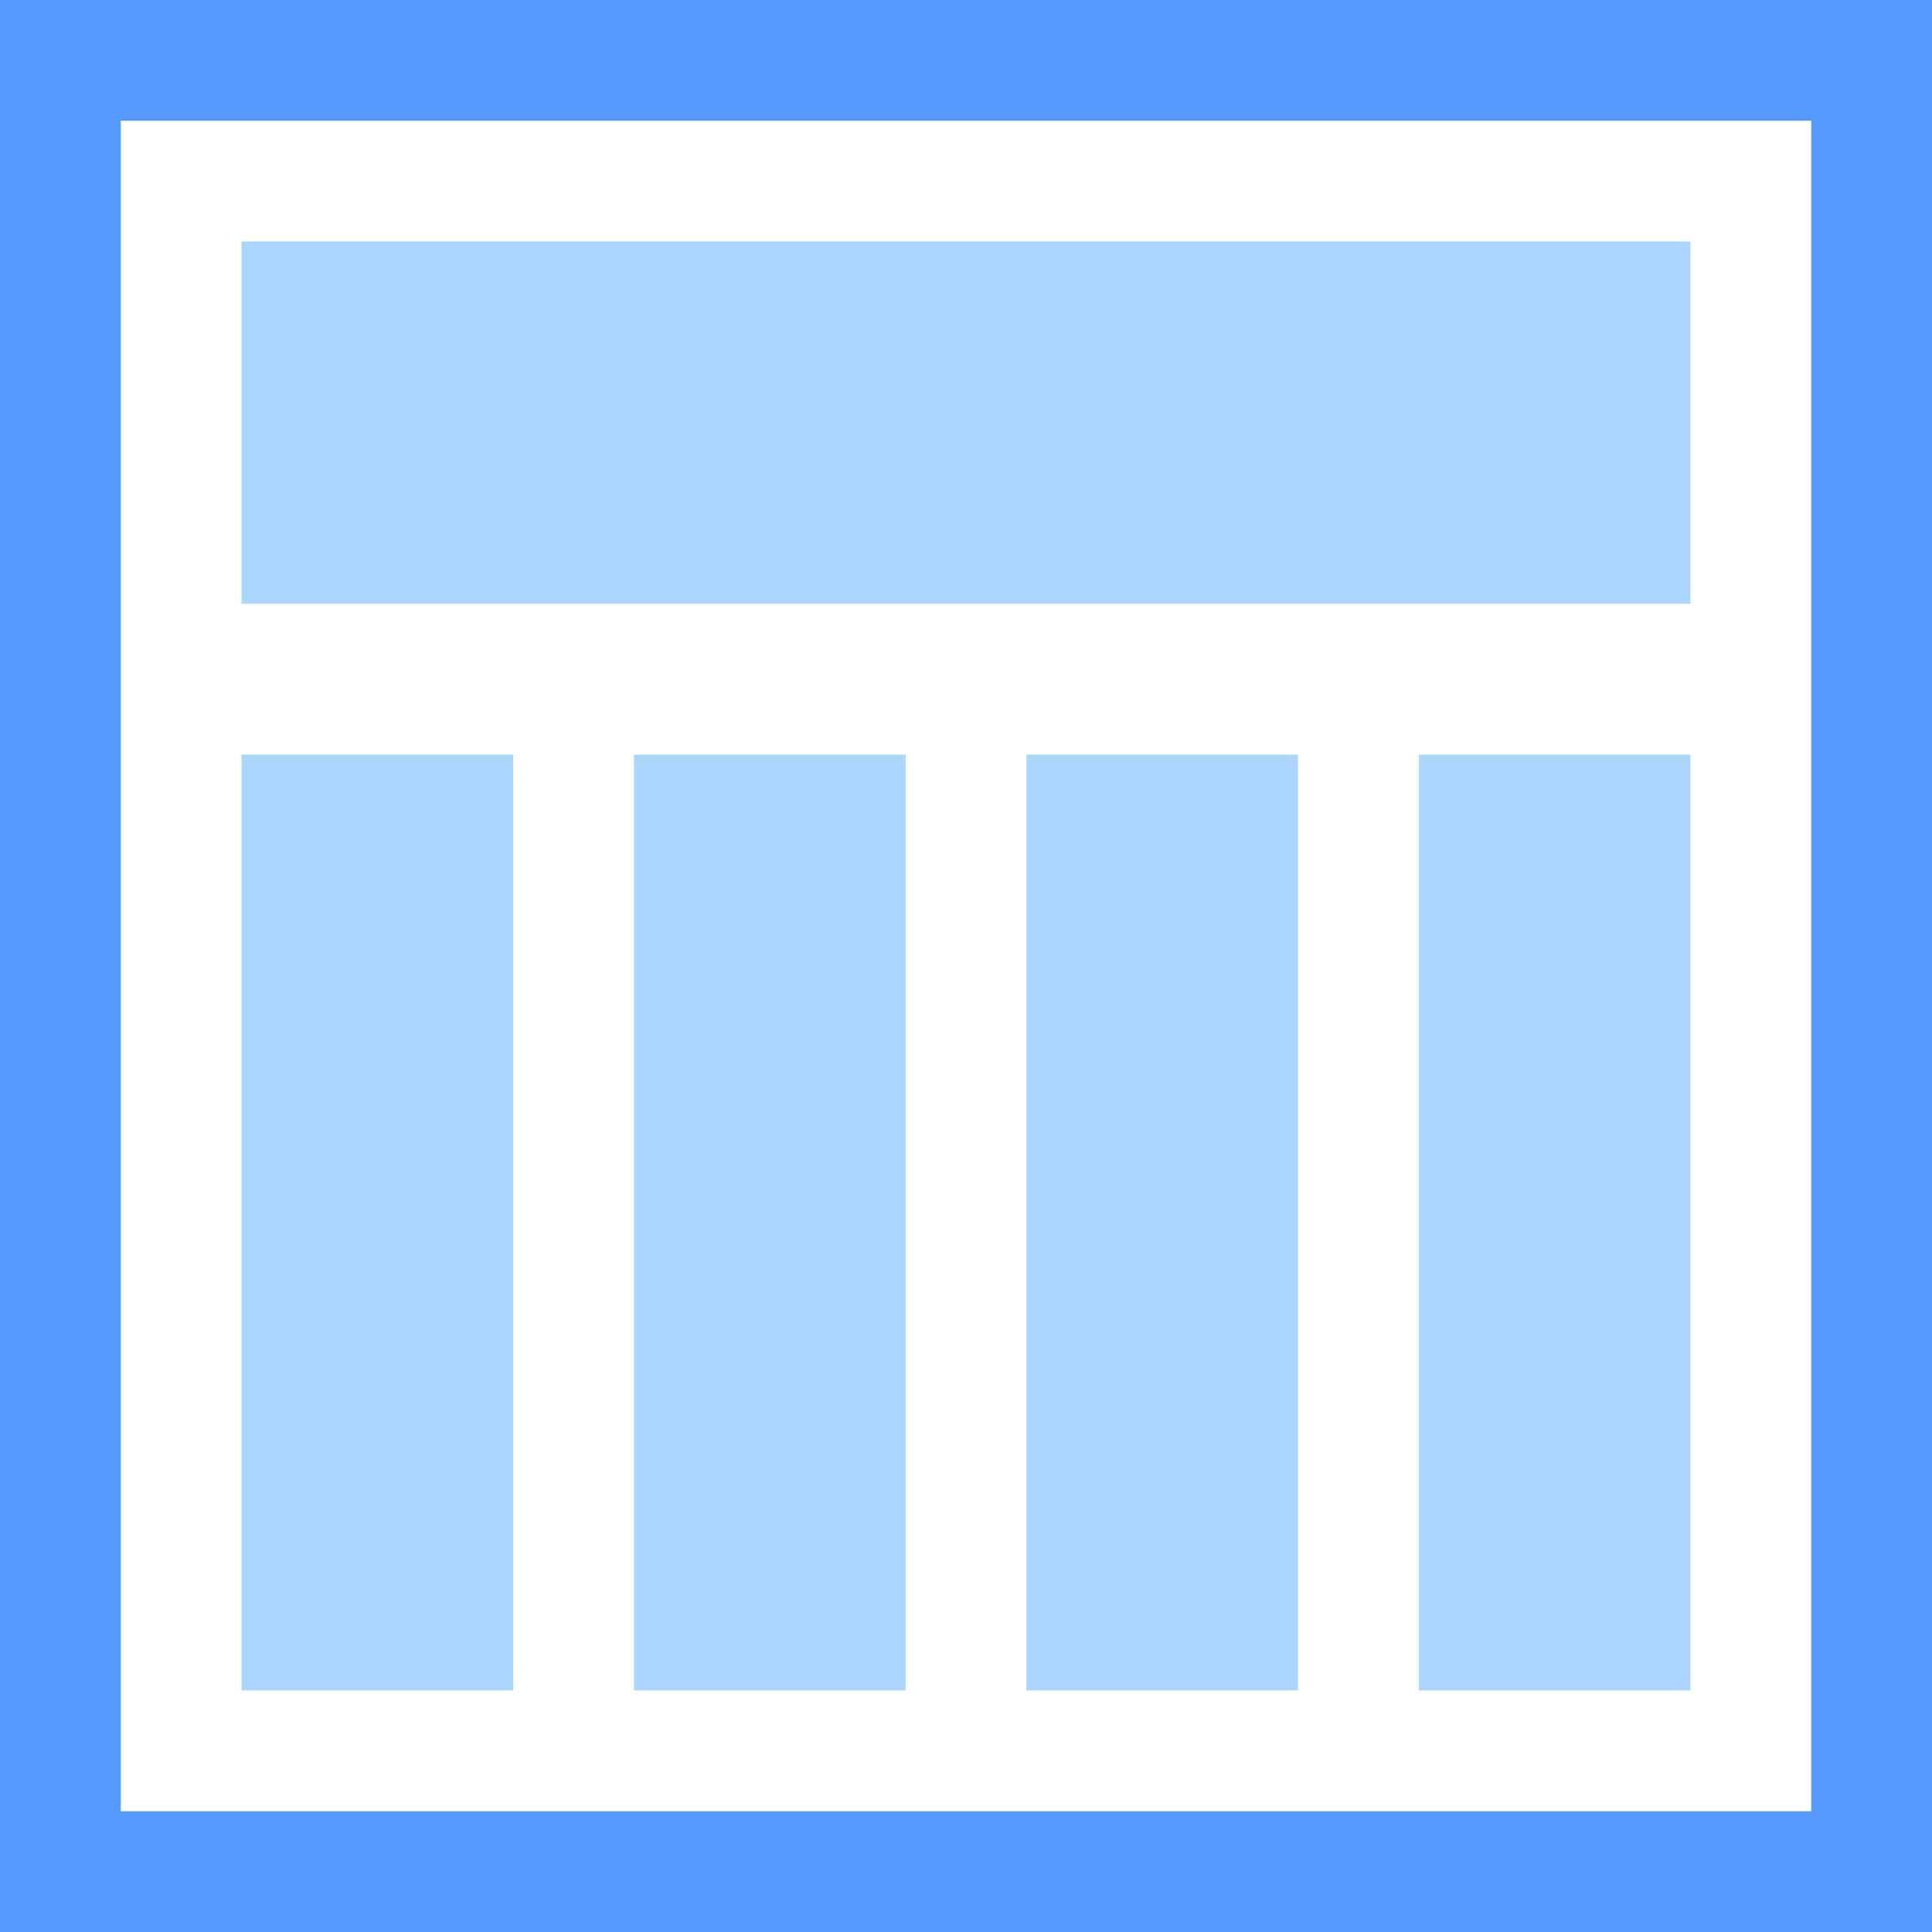 <svg width="32" height="32" viewBox="0 0 32 32" xmlns="http://www.w3.org/2000/svg">
  <g fill="none" fill-rule="evenodd">
    <path fill="#fff" d="M0 0h32v32H0z"/>
    <path fill="#59f" d="M0 0v32h32V0H0zm2 2h28v28H2V2z"/>
    <path fill="#abd7ff" d="M8.5 12.5V28H4V12.5h4.5zm19.5 0V28h-4.5V12.5H28zm-6.5 0V28H17V12.5h4.5zm-6.5 0V28h-4.5V12.5H15zM28 4v6H4V4h24z"/>
  </g>
</svg>
